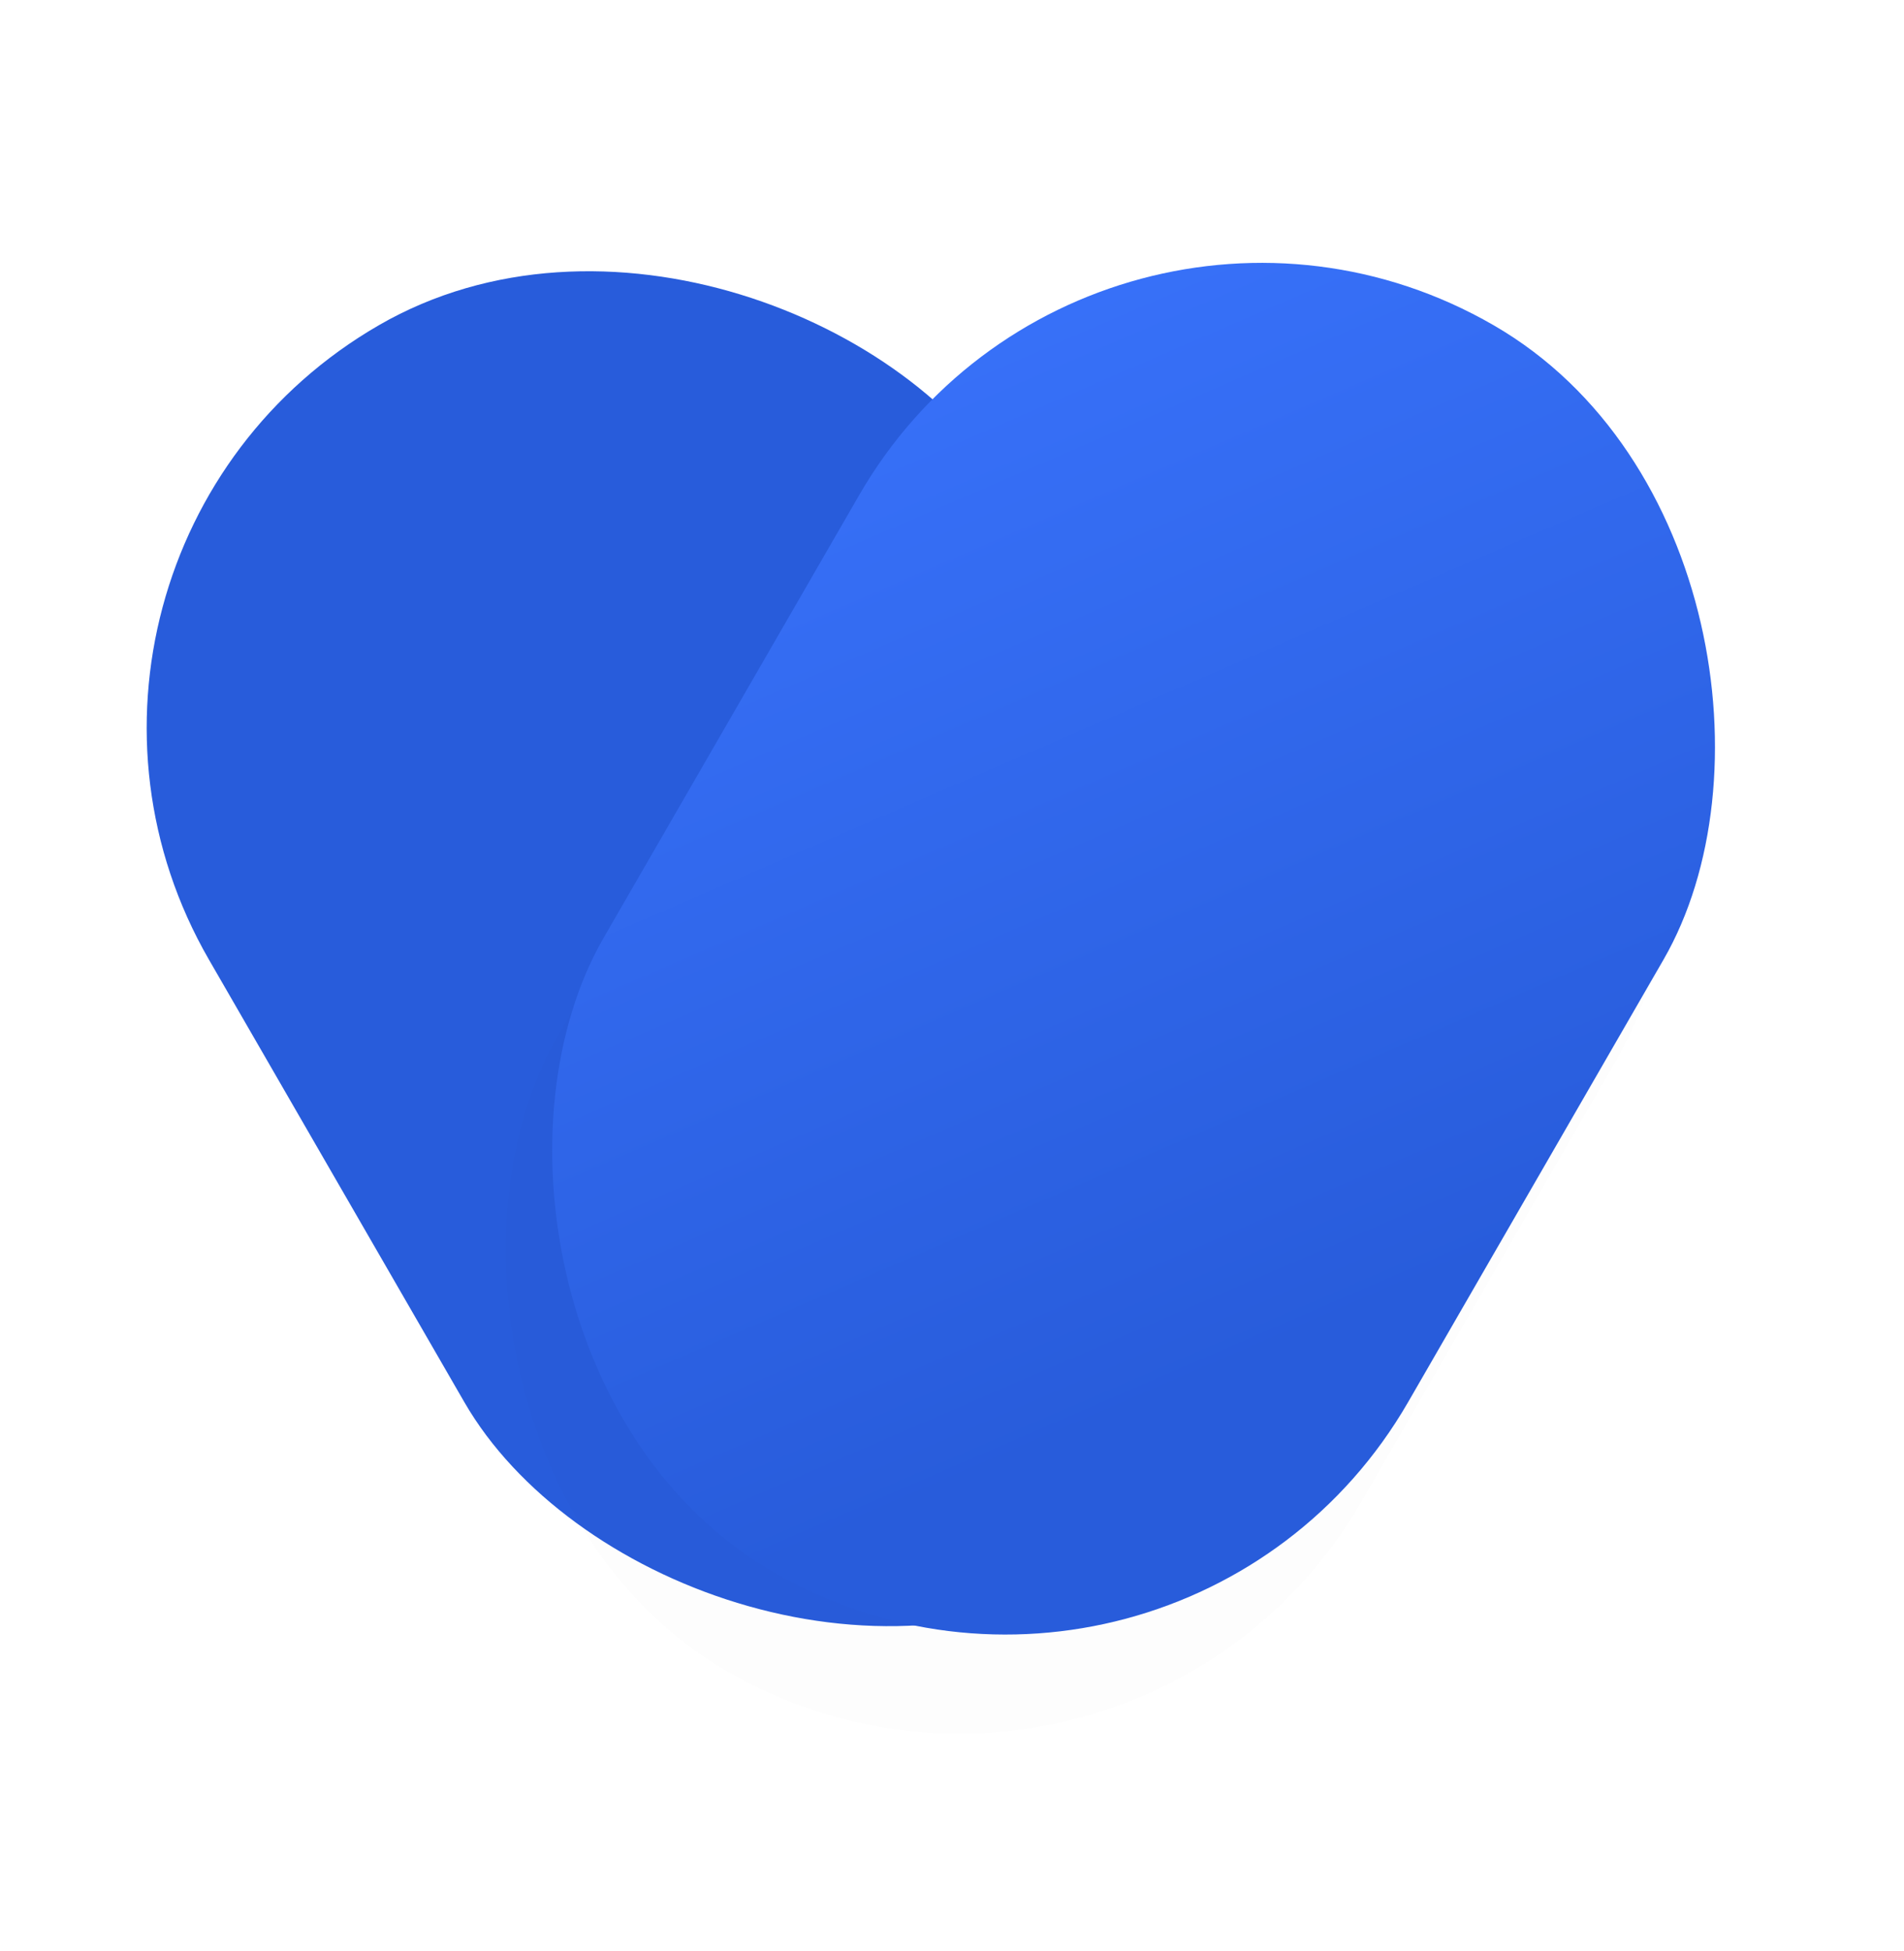<svg width="41" height="42" viewBox="0 0 41 42" fill="none" xmlns="http://www.w3.org/2000/svg">
<rect x="-0.5" y="12" width="20" height="31" rx="10" transform="rotate(-30 -0.5 12)" fill="#285CDB"/>
<g filter="url(#filter0_d_0_1840)">
<rect x="22.5" y="2.134" width="20" height="31" rx="10" transform="rotate(30 22.5 2.134)" fill="black" fill-opacity="0.01"/>
</g>
<rect x="23.5" y="2" width="20" height="31" rx="10" transform="rotate(30 23.5 2)" fill="url(#paint0_linear_0_1840)"/>
<defs>
<filter id="filter0_d_0_1840" x="6.659" y="3.793" width="33.503" height="37.53" filterUnits="userSpaceOnUse" color-interpolation-filters="sRGB">
<feFlood flood-opacity="0" result="BackgroundImageFix"/>
<feColorMatrix in="SourceAlpha" type="matrix" values="0 0 0 0 0 0 0 0 0 0 0 0 0 0 0 0 0 0 127 0" result="hardAlpha"/>
<feOffset dy="2"/>
<feGaussianBlur stdDeviation="2"/>
<feColorMatrix type="matrix" values="0 0 0 0 0 0 0 0 0 0 0 0 0 0 0 0 0 0 0.5 0"/>
<feBlend mode="normal" in2="BackgroundImageFix" result="effect1_dropShadow_0_1840"/>
<feBlend mode="normal" in="SourceGraphic" in2="effect1_dropShadow_0_1840" result="shape"/>
</filter>
<linearGradient id="paint0_linear_0_1840" x1="9.852" y1="17.833" x2="32.346" y2="34.553" gradientUnits="userSpaceOnUse">
<stop stop-color="#3B75FF"/>
<stop offset="1" stop-color="#285CDB"/>
</linearGradient>
</defs>
</svg>
